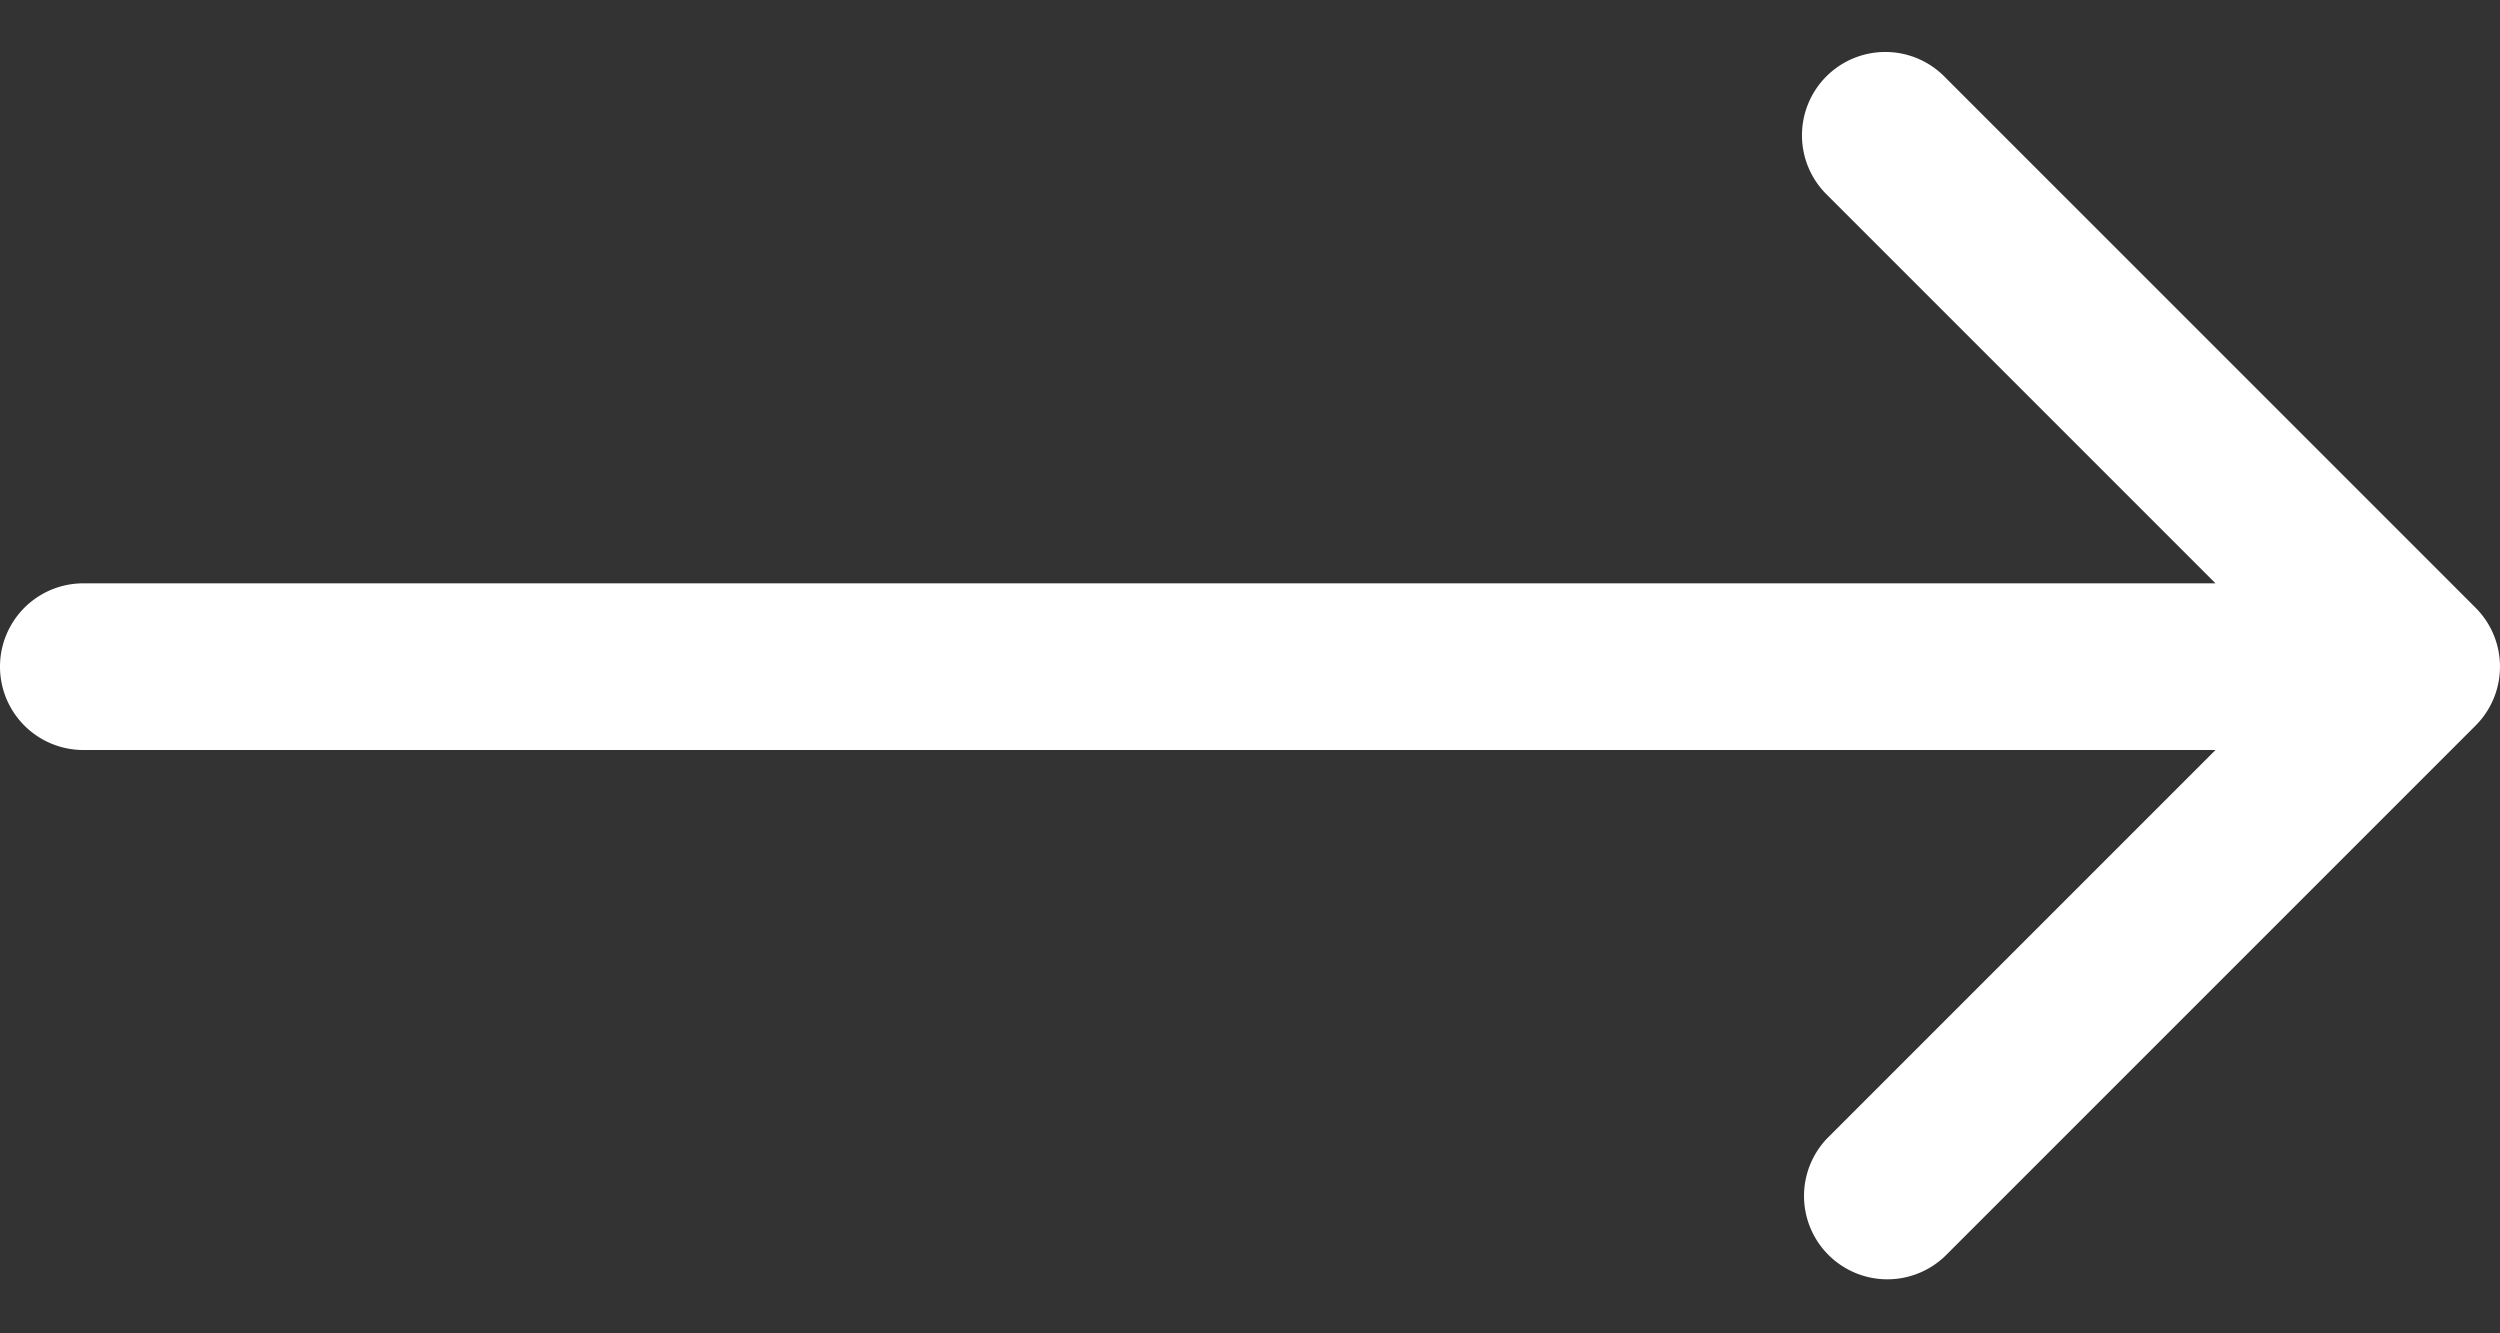 <svg id="hero-arrow" width="30" height="16" fill="none" xmlns="http://www.w3.org/2000/svg">
<rect width="100%" height="100%" fill="#333333" stroke="none"/>
<path d="M1 7a1 1 0 0 0 0 2V7Zm28.707 1.707a1 1 0 0 0 0-1.414L23.343.929a1 1 0 1 0-1.414 1.414L27.586 8l-5.657 5.657a1 1 0 0 0 1.414 1.414l6.364-6.364ZM1 9h28V7H1v2Z" fill="#fff"/></svg>